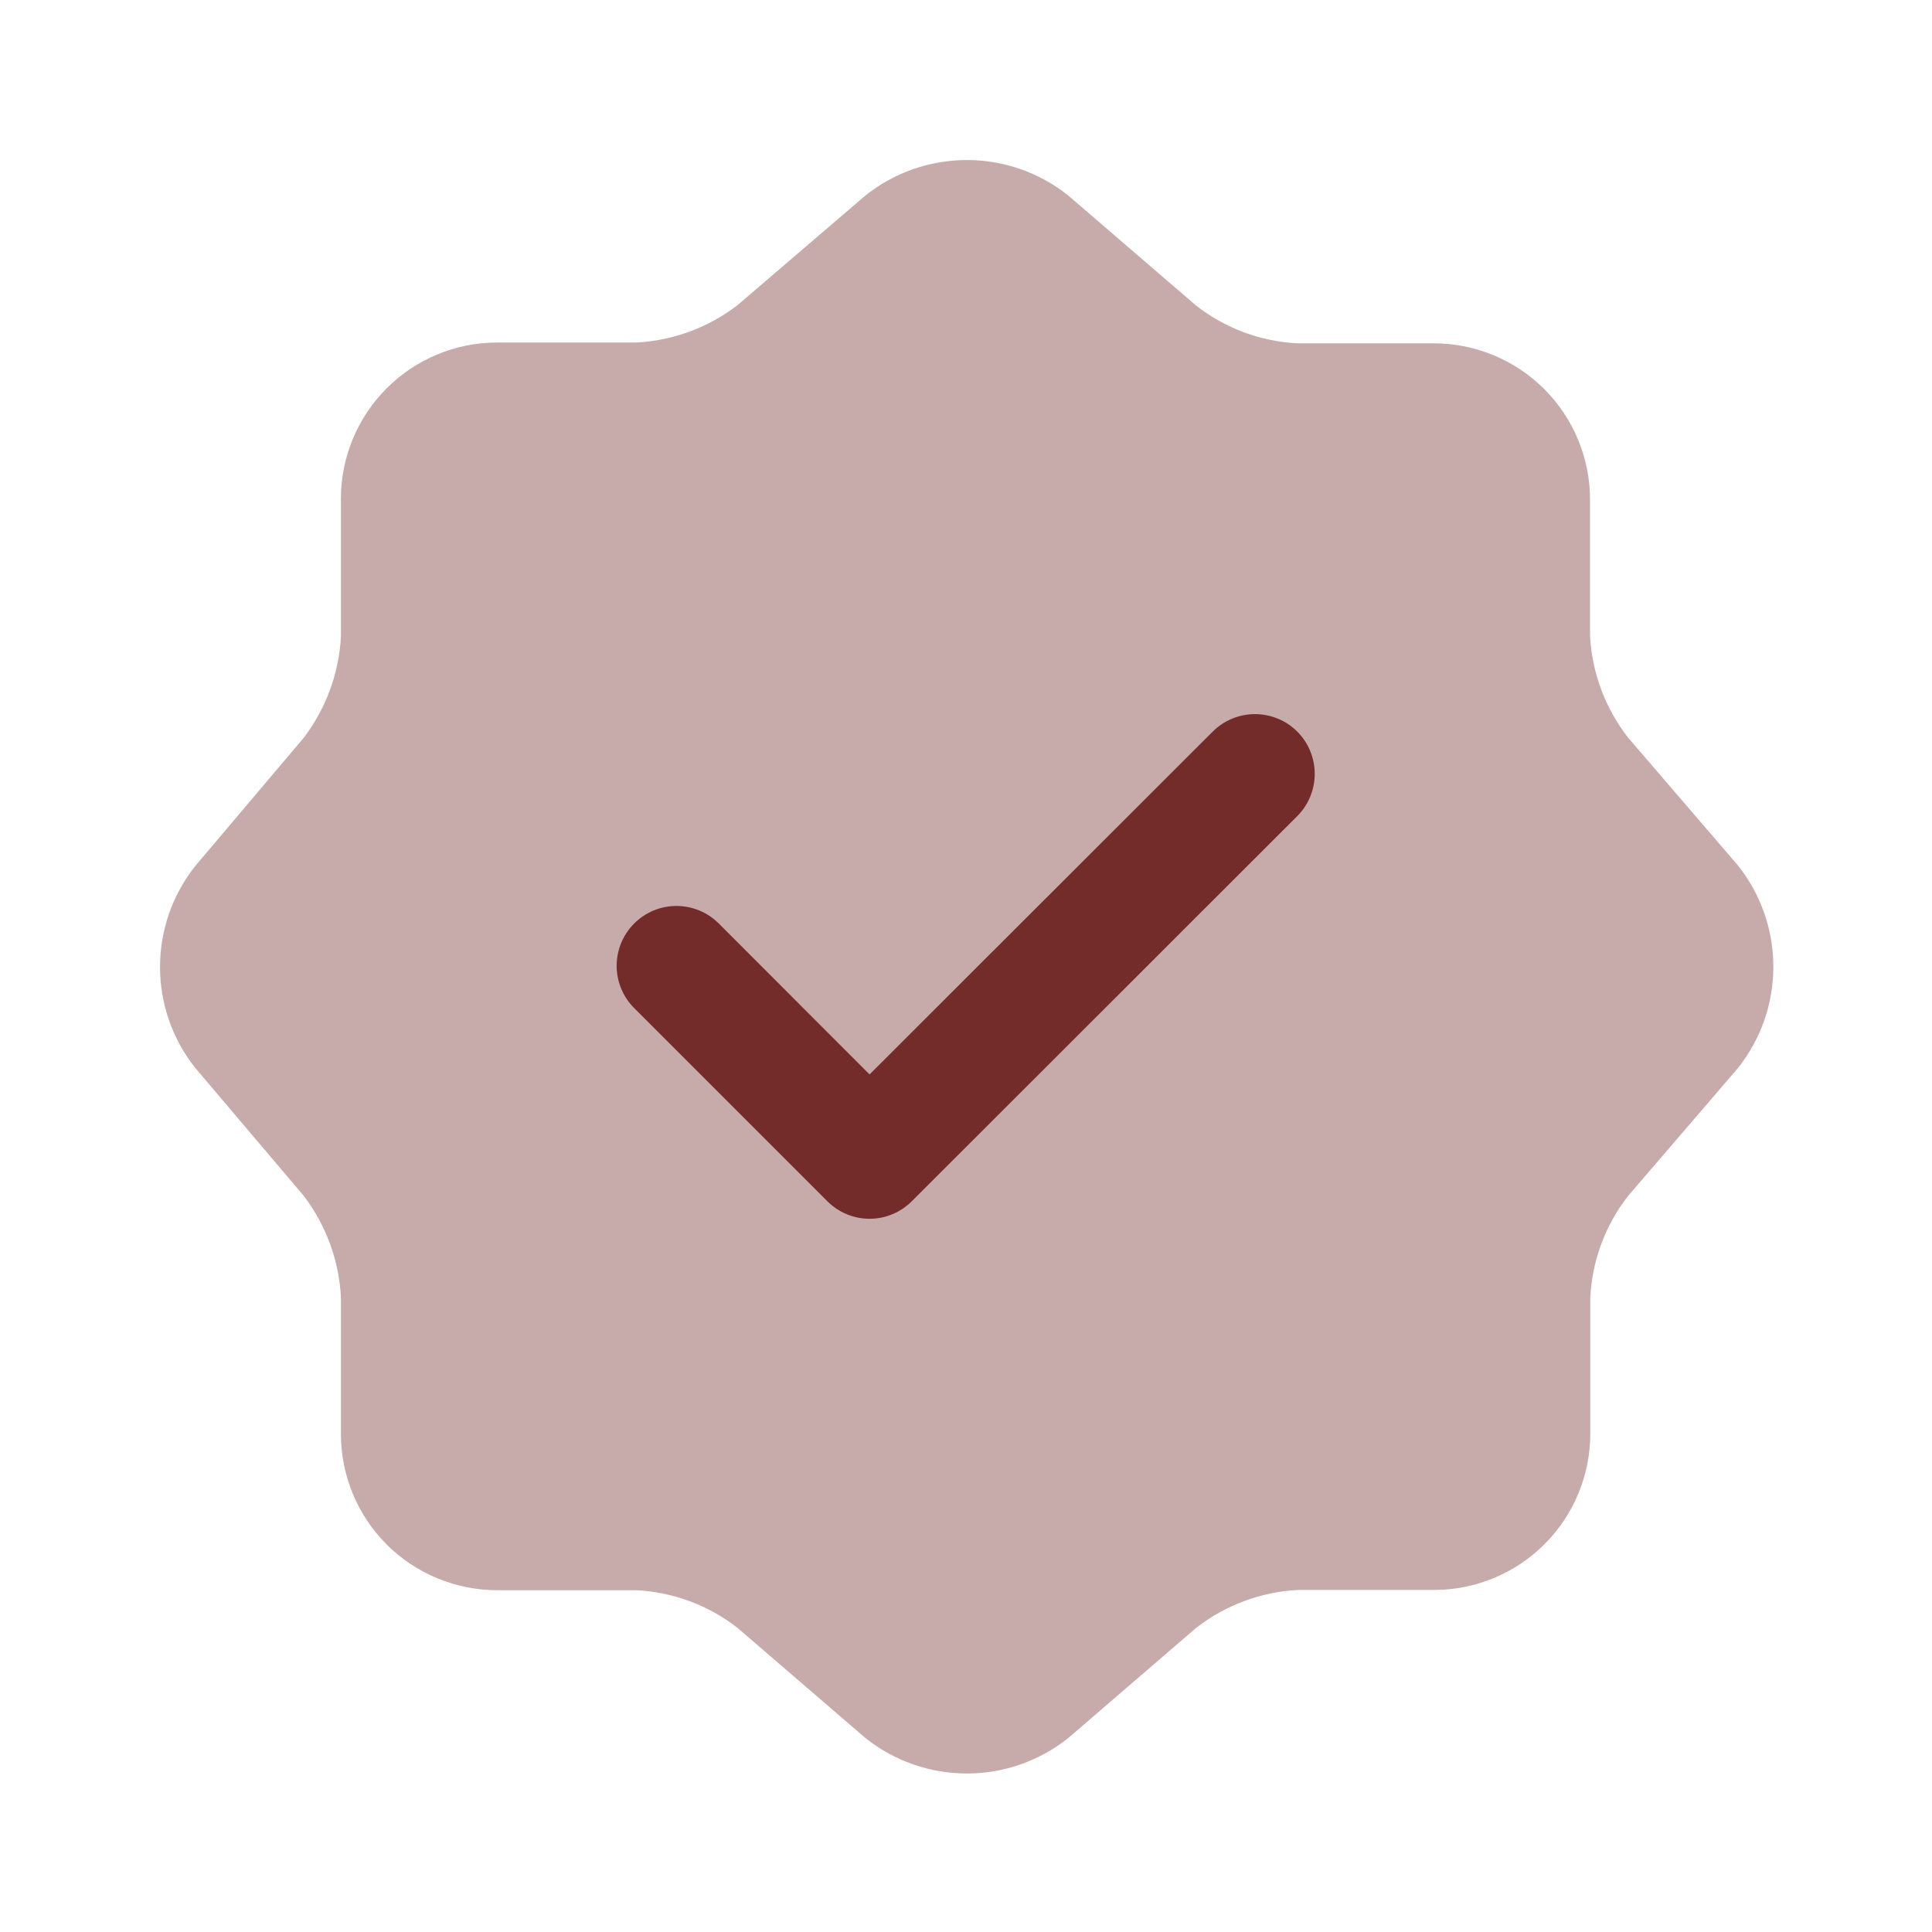 <svg width="24" height="24" viewBox="0 0 24 24" fill="none" xmlns="http://www.w3.org/2000/svg"><g id="chech_star"><g id="verify/bulk"><g id="vuesax/bulk/verify"><g id="verify"><path id="rotate" style="transform-origin: center; transform-box: fill-box; animation: spin 3s linear infinite;" opacity="0.4" d="M10.748 2.431C11.106 2.144 11.552 1.988 12.011 1.988C12.47 1.988 12.915 2.144 13.273 2.431L14.856 3.794C15.218 4.078 15.659 4.242 16.118 4.265H17.818C18.33 4.267 18.821 4.471 19.183 4.833C19.546 5.196 19.75 5.687 19.752 6.199V7.899C19.776 8.358 19.941 8.798 20.223 9.161L21.586 10.747C21.873 11.105 22.029 11.55 22.029 12.009C22.029 12.469 21.873 12.914 21.586 13.272L20.226 14.855C19.942 15.217 19.778 15.658 19.755 16.117V17.817C19.753 18.329 19.549 18.82 19.186 19.183C18.824 19.545 18.333 19.749 17.821 19.751H16.121C15.662 19.775 15.222 19.94 14.859 20.222L13.273 21.588C12.915 21.875 12.47 22.031 12.011 22.031C11.552 22.031 11.106 21.875 10.748 21.588L9.165 20.225C8.803 19.941 8.362 19.777 7.903 19.754H6.169C5.657 19.752 5.166 19.548 4.803 19.186C4.441 18.823 4.237 18.332 4.235 17.82V16.108C4.21 15.654 4.049 15.218 3.774 14.856L2.422 13.262C2.141 12.906 1.988 12.466 1.988 12.012C1.988 11.558 2.141 11.118 2.422 10.762L3.774 9.164C4.049 8.802 4.21 8.366 4.235 7.912V6.188C4.237 5.676 4.442 5.185 4.804 4.823C5.166 4.461 5.657 4.257 6.169 4.255H7.902C8.361 4.232 8.802 4.069 9.165 3.788L10.748 2.431Z" fill="#742C2B"/><path id="Vector" d="M10.802 15.14C10.704 15.14 10.608 15.121 10.518 15.083C10.428 15.046 10.346 14.991 10.277 14.922L7.877 12.522C7.738 12.382 7.66 12.193 7.66 11.996C7.661 11.899 7.68 11.802 7.717 11.712C7.755 11.622 7.81 11.54 7.879 11.471C7.948 11.402 8.03 11.348 8.12 11.31C8.211 11.273 8.307 11.254 8.405 11.254C8.602 11.255 8.791 11.333 8.93 11.473L10.802 13.347L15.065 9.088C15.204 8.949 15.393 8.871 15.59 8.871C15.787 8.871 15.976 8.949 16.115 9.088C16.254 9.227 16.332 9.416 16.332 9.613C16.332 9.81 16.254 9.999 16.115 10.138L11.327 14.922C11.258 14.991 11.176 15.046 11.086 15.083C10.996 15.121 10.9 15.14 10.802 15.14V15.14Z" fill="#742C2B"/></g></g></g></g><style> @keyframes spin { 0% { transform: rotate(0deg); } 100% { transform: rotate(360deg); } }</style></svg>